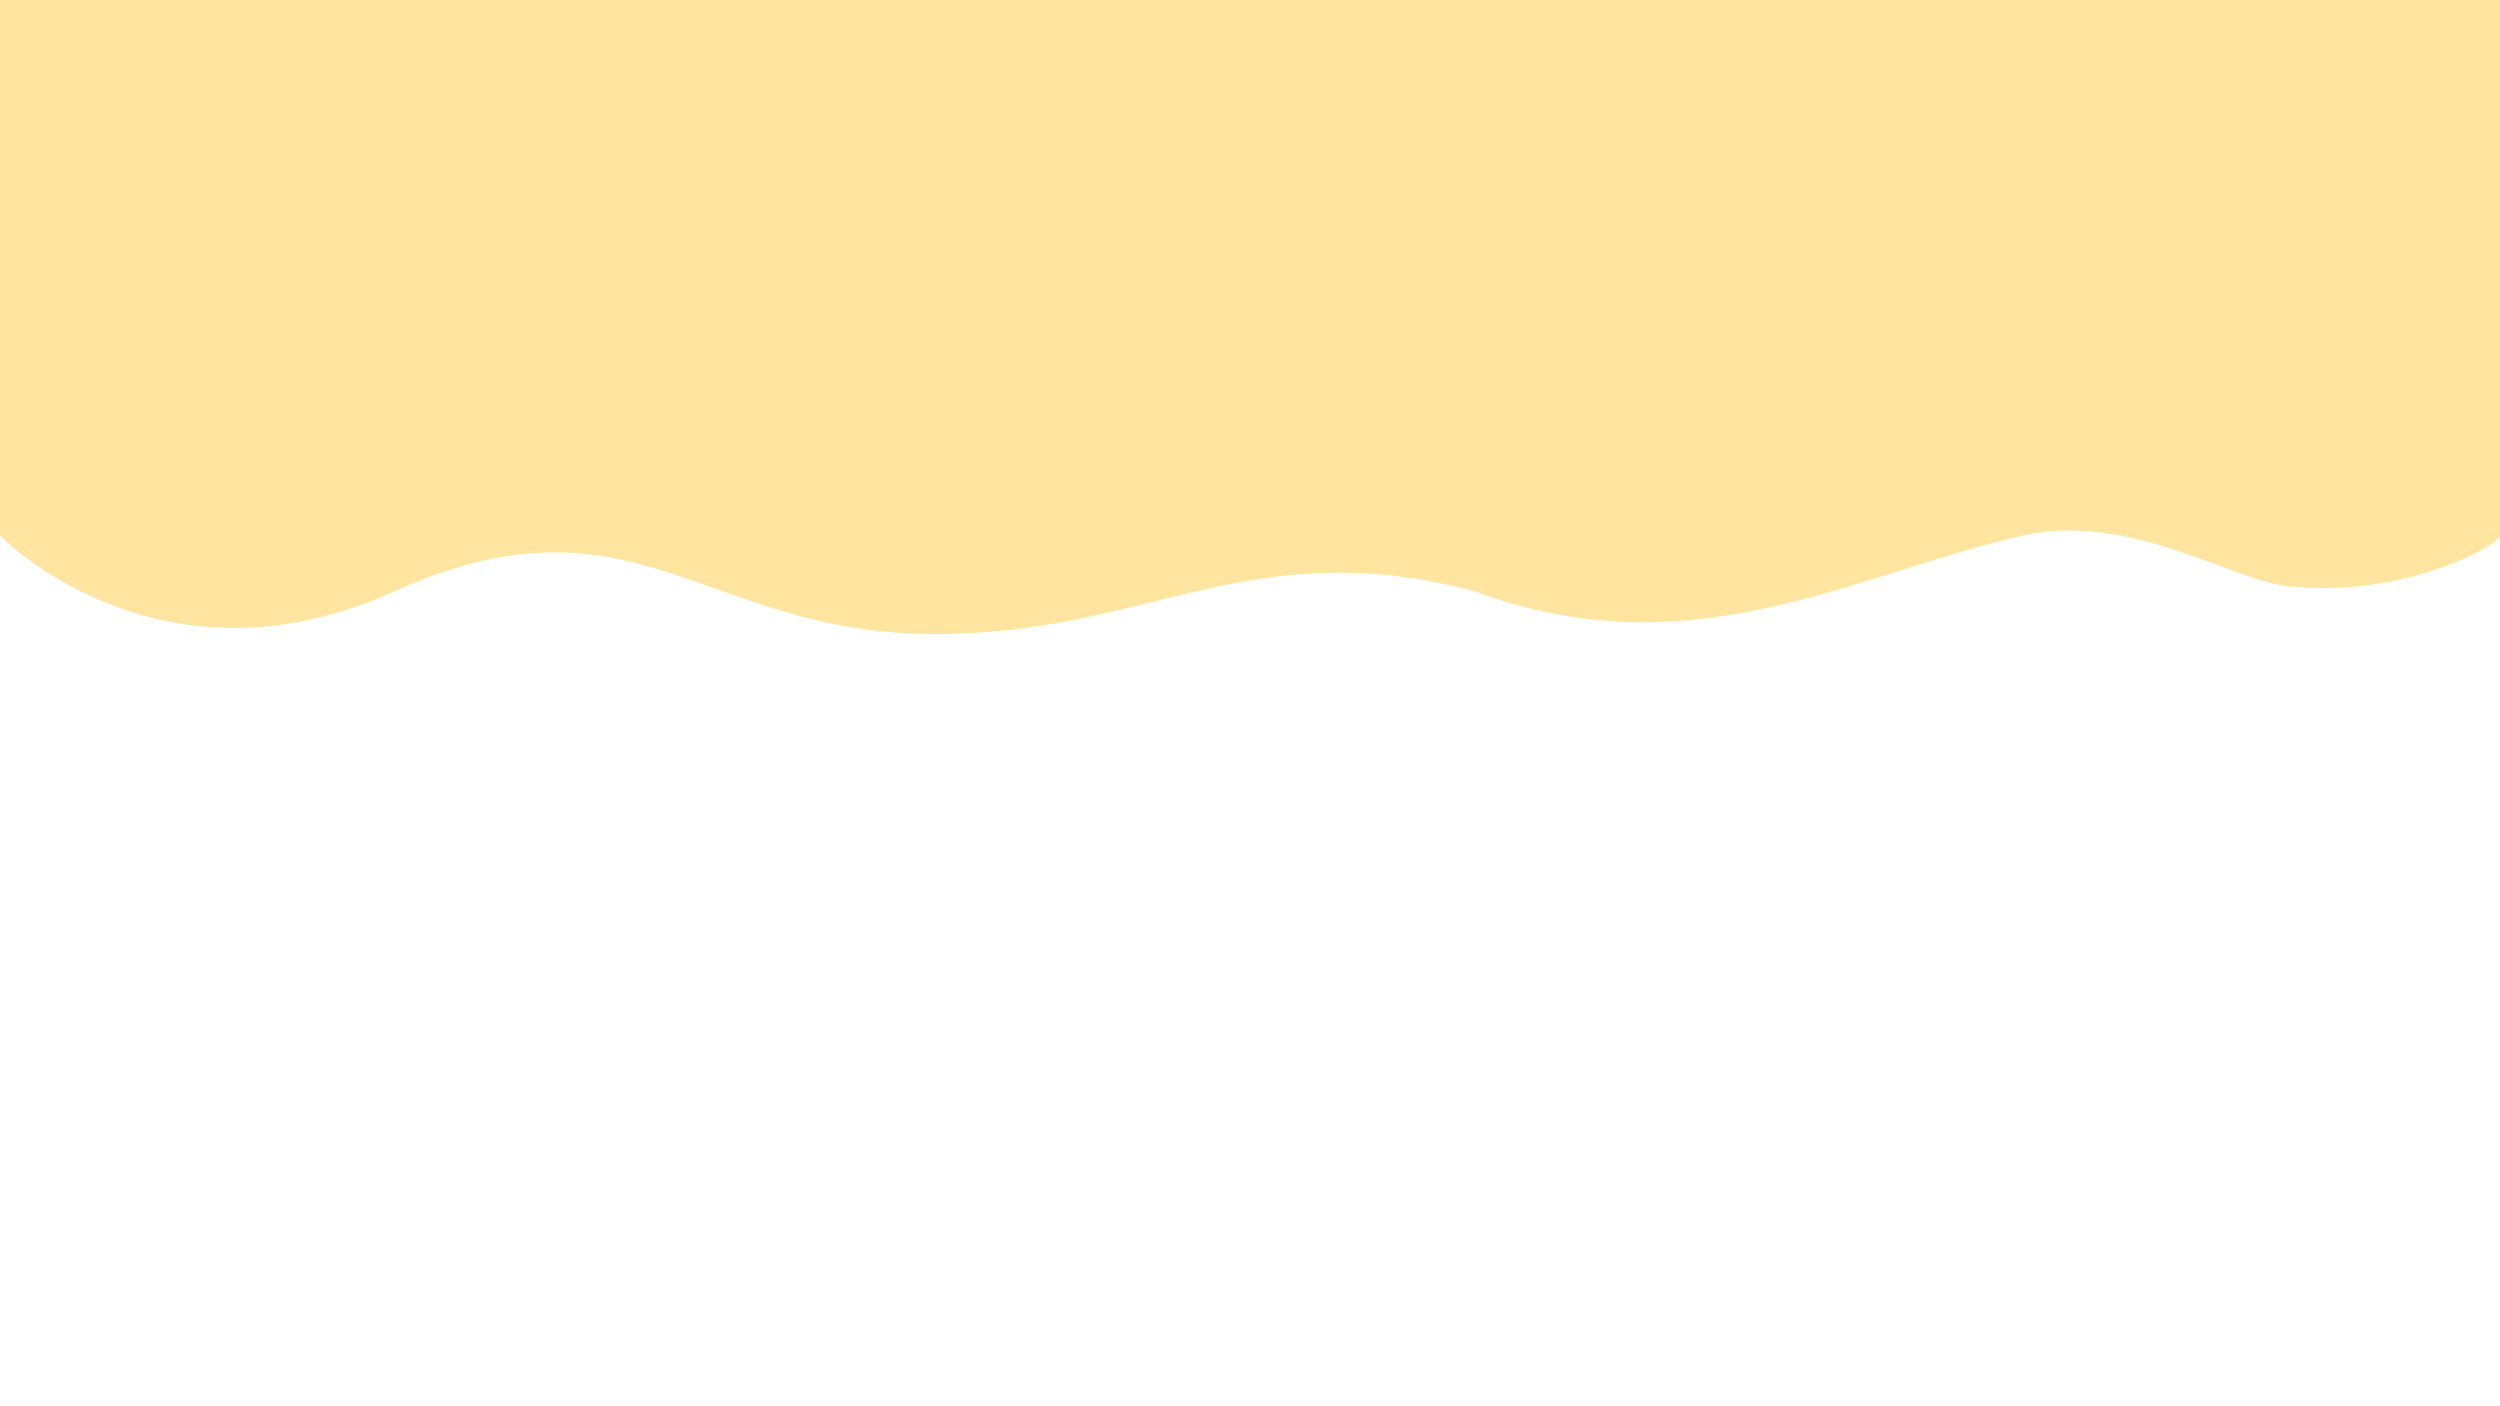 <svg xmlns="http://www.w3.org/2000/svg" viewBox="0 0 1920 1080" preserveAspectRatio="xMinYMin slice">
  <defs>
    <style>.ec207642-9631-4647-9b45-70cdb9255302{fill:#ffe59f;}</style>
  </defs>
  <title>Asset 1</title>
  <g id="aef36953-0f9e-46cc-bfb4-ceff4b1abfae" data-name="Layer 2">
    <g id="a11e2b9f-6a62-4422-a0e7-0aeaeee3b635" data-name="Layer 1">
      <path id="bfa0746c-0b4e-4dfb-ac79-0c78cec04510" data-name="Path 1395" class="ec207642-9631-4647-9b45-70cdb9255302" d="M302.18,454.38c181.39-82,235.78,28.71,406,32.44s248.27-79.75,425.06-32.44c165.84,61.63,292.36-14.26,419.94-43.05,83.27-18.32,159.7,34.36,204.51,39,90.12,9.31,162.43-32.73,162.49-39,.06-20.78,0-411.33,0-411.33H0L0,411.35S120.79,536.37,302.18,454.38Z"/>
    </g>
  </g>
</svg>